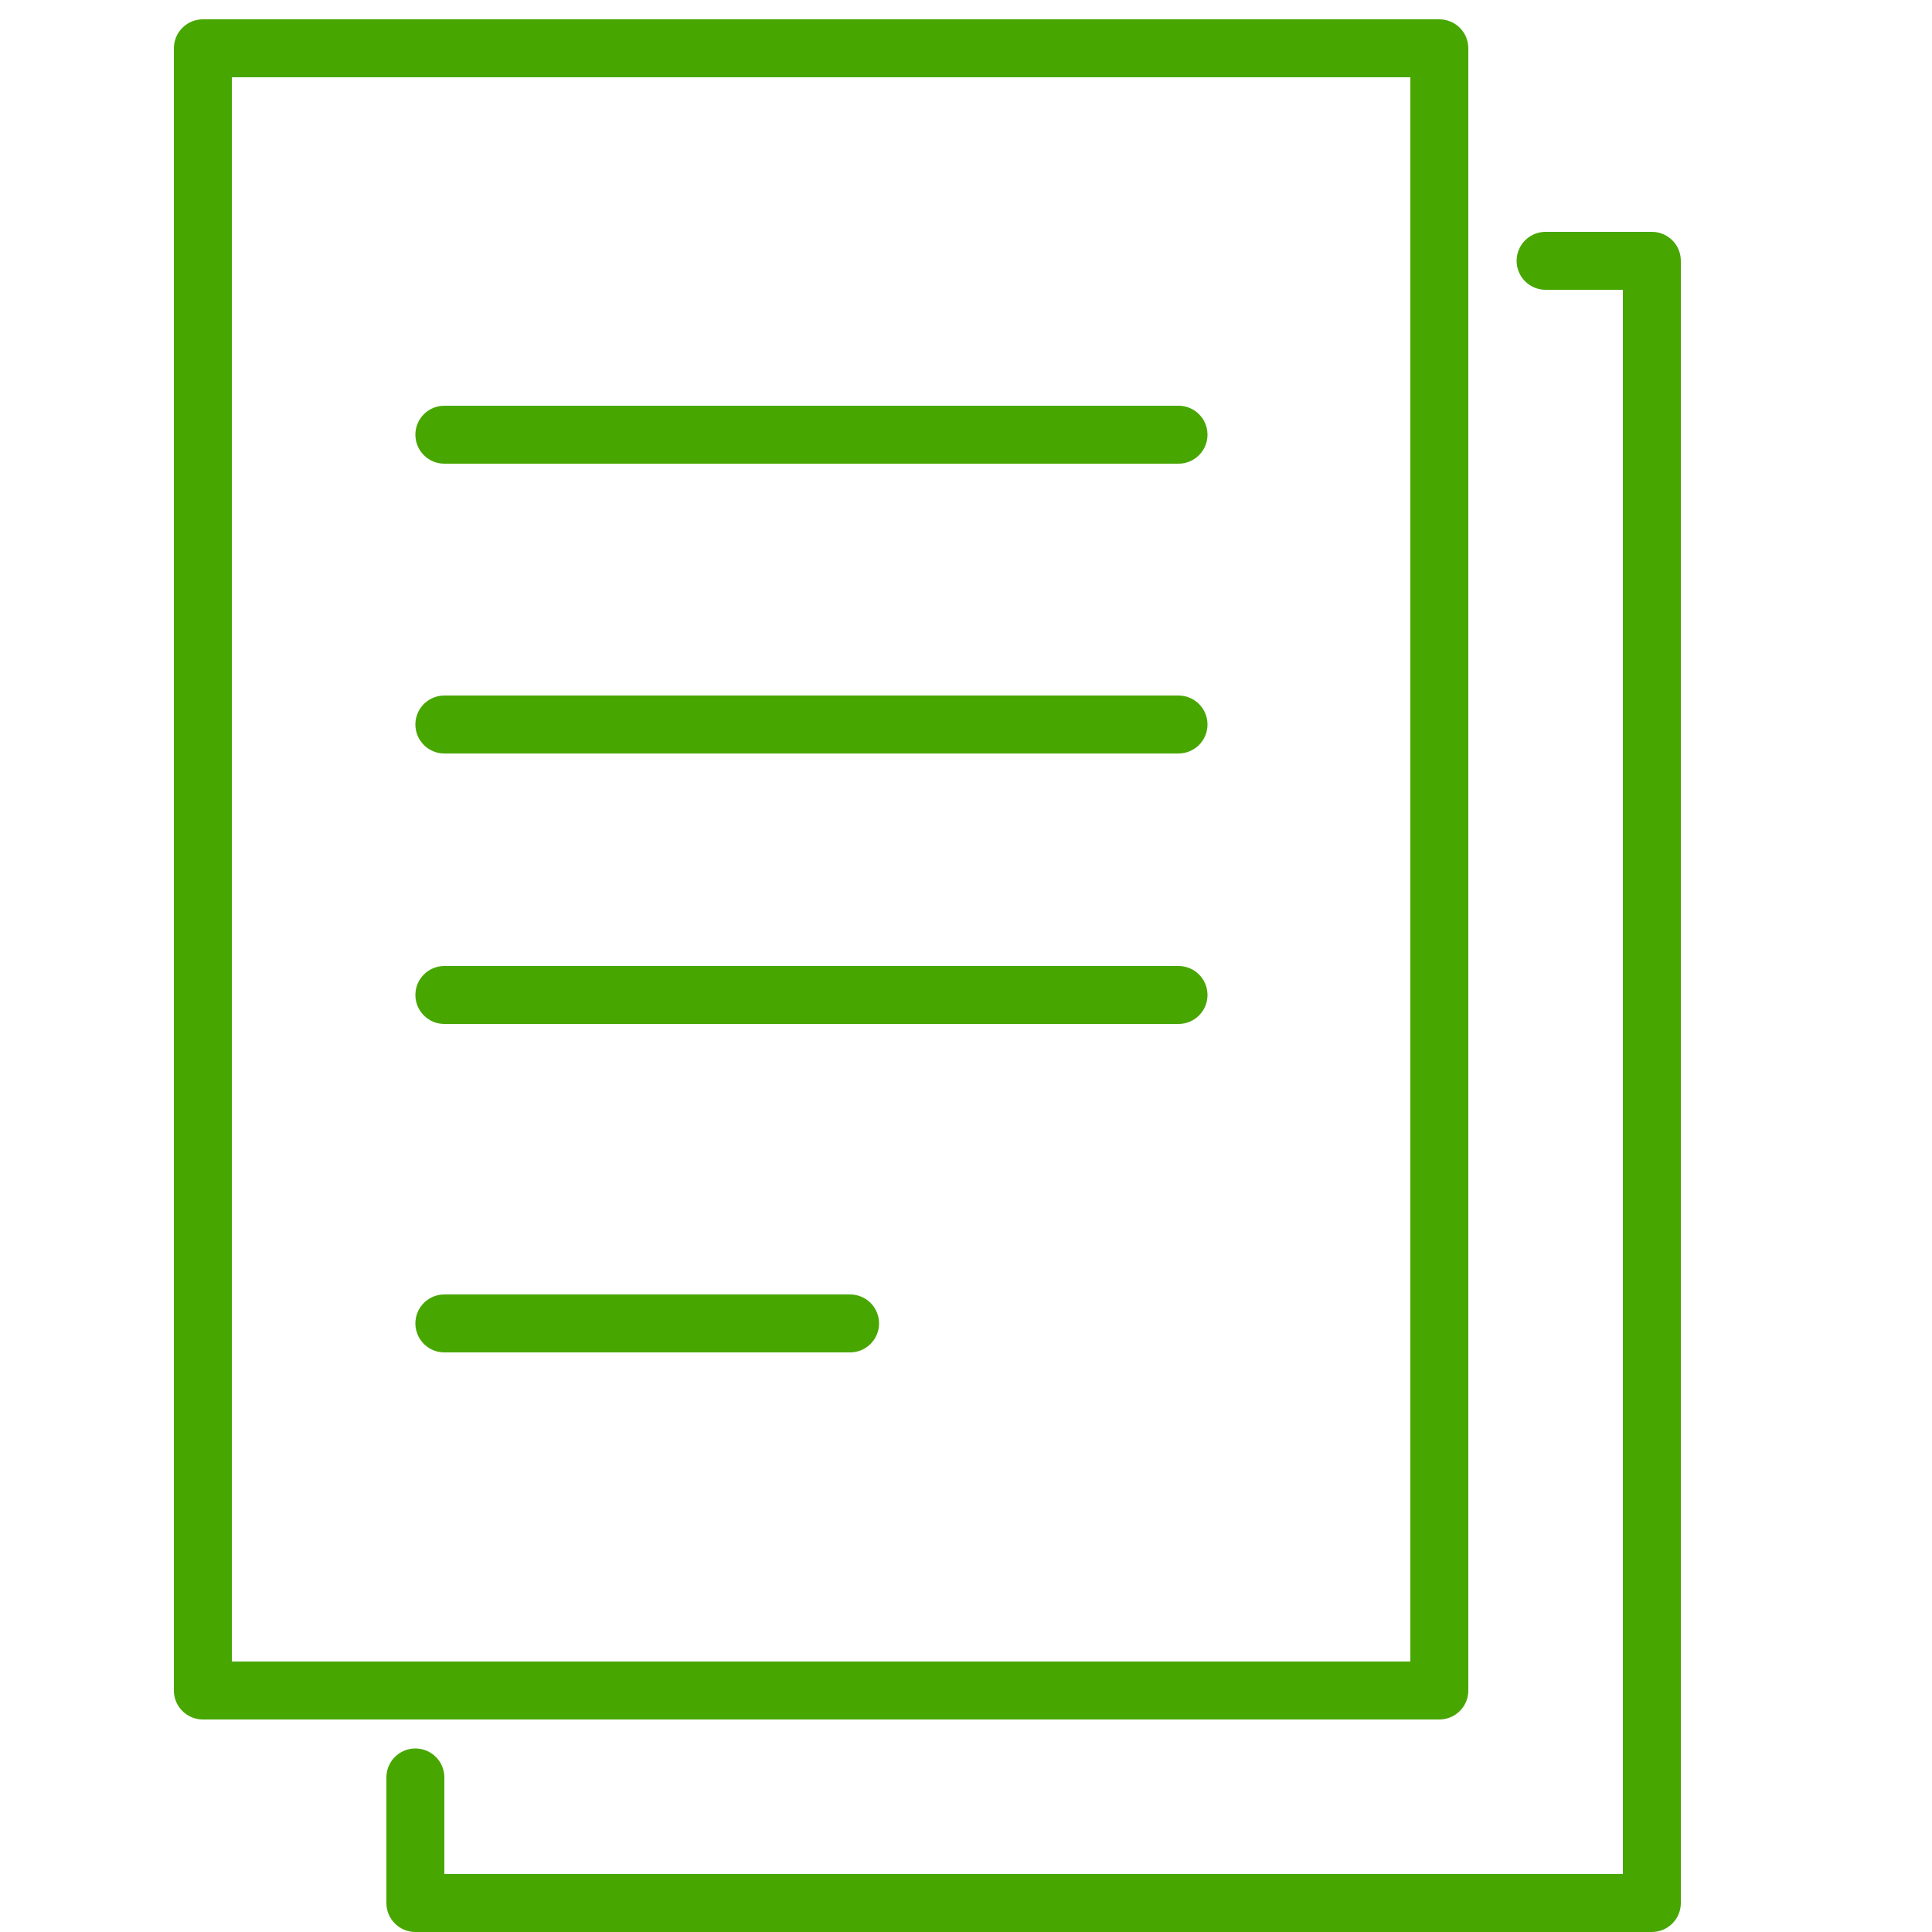 <svg width="53" height="53" viewBox="0 0 53 53" fill="none" xmlns="http://www.w3.org/2000/svg">
<g clip-path="url(#clip0_7_5523)">
<path d="M40.28 46.375V1.325C40.28 0.886 39.924 0.53 39.485 0.53H5.565C5.126 0.53 4.77 0.886 4.77 1.325V46.375C4.77 46.814 5.126 47.17 5.565 47.17H39.485C39.924 47.17 40.28 46.814 40.28 46.375ZM38.69 45.58H6.36V2.12H38.69V45.58Z" fill="#48A601"/>
<path d="M45.315 6.36H42.4C41.961 6.36 41.605 6.716 41.605 7.155C41.605 7.594 41.961 7.95 42.4 7.95H44.52V51.41H12.19V48.76C12.19 48.321 11.834 47.965 11.395 47.965C10.956 47.965 10.6 48.321 10.6 48.76V52.205C10.6 52.644 10.956 53 11.395 53H45.315C45.754 53 46.11 52.644 46.11 52.205V7.155C46.11 6.716 45.754 6.36 45.315 6.36Z" fill="#48A601"/>
<path d="M12.19 12.72H32.33C32.769 12.72 33.125 12.364 33.125 11.925C33.125 11.486 32.769 11.13 32.33 11.13H12.19C11.751 11.13 11.395 11.486 11.395 11.925C11.395 12.364 11.751 12.72 12.19 12.72Z" fill="#48A601"/>
<path d="M12.19 20.67H32.33C32.769 20.67 33.125 20.314 33.125 19.875C33.125 19.436 32.769 19.08 32.33 19.08H12.19C11.751 19.08 11.395 19.436 11.395 19.875C11.395 20.314 11.751 20.67 12.19 20.67Z" fill="#48A601"/>
<path d="M12.19 28.09H32.33C32.769 28.09 33.125 27.734 33.125 27.295C33.125 26.856 32.769 26.5 32.33 26.5H12.19C11.751 26.5 11.395 26.856 11.395 27.295C11.395 27.734 11.751 28.09 12.19 28.09Z" fill="#48A601"/>
<path d="M12.19 37.1H23.32C23.759 37.1 24.115 36.744 24.115 36.305C24.115 35.866 23.759 35.51 23.32 35.51H12.19C11.751 35.51 11.395 35.866 11.395 36.305C11.395 36.744 11.751 37.1 12.19 37.1Z" fill="#48A601"/>
</g>
<defs>
<clipPath id="clip0_7_5523">
<rect width="53" height="53" fill="white"/>
</clipPath>
</defs>
</svg>
